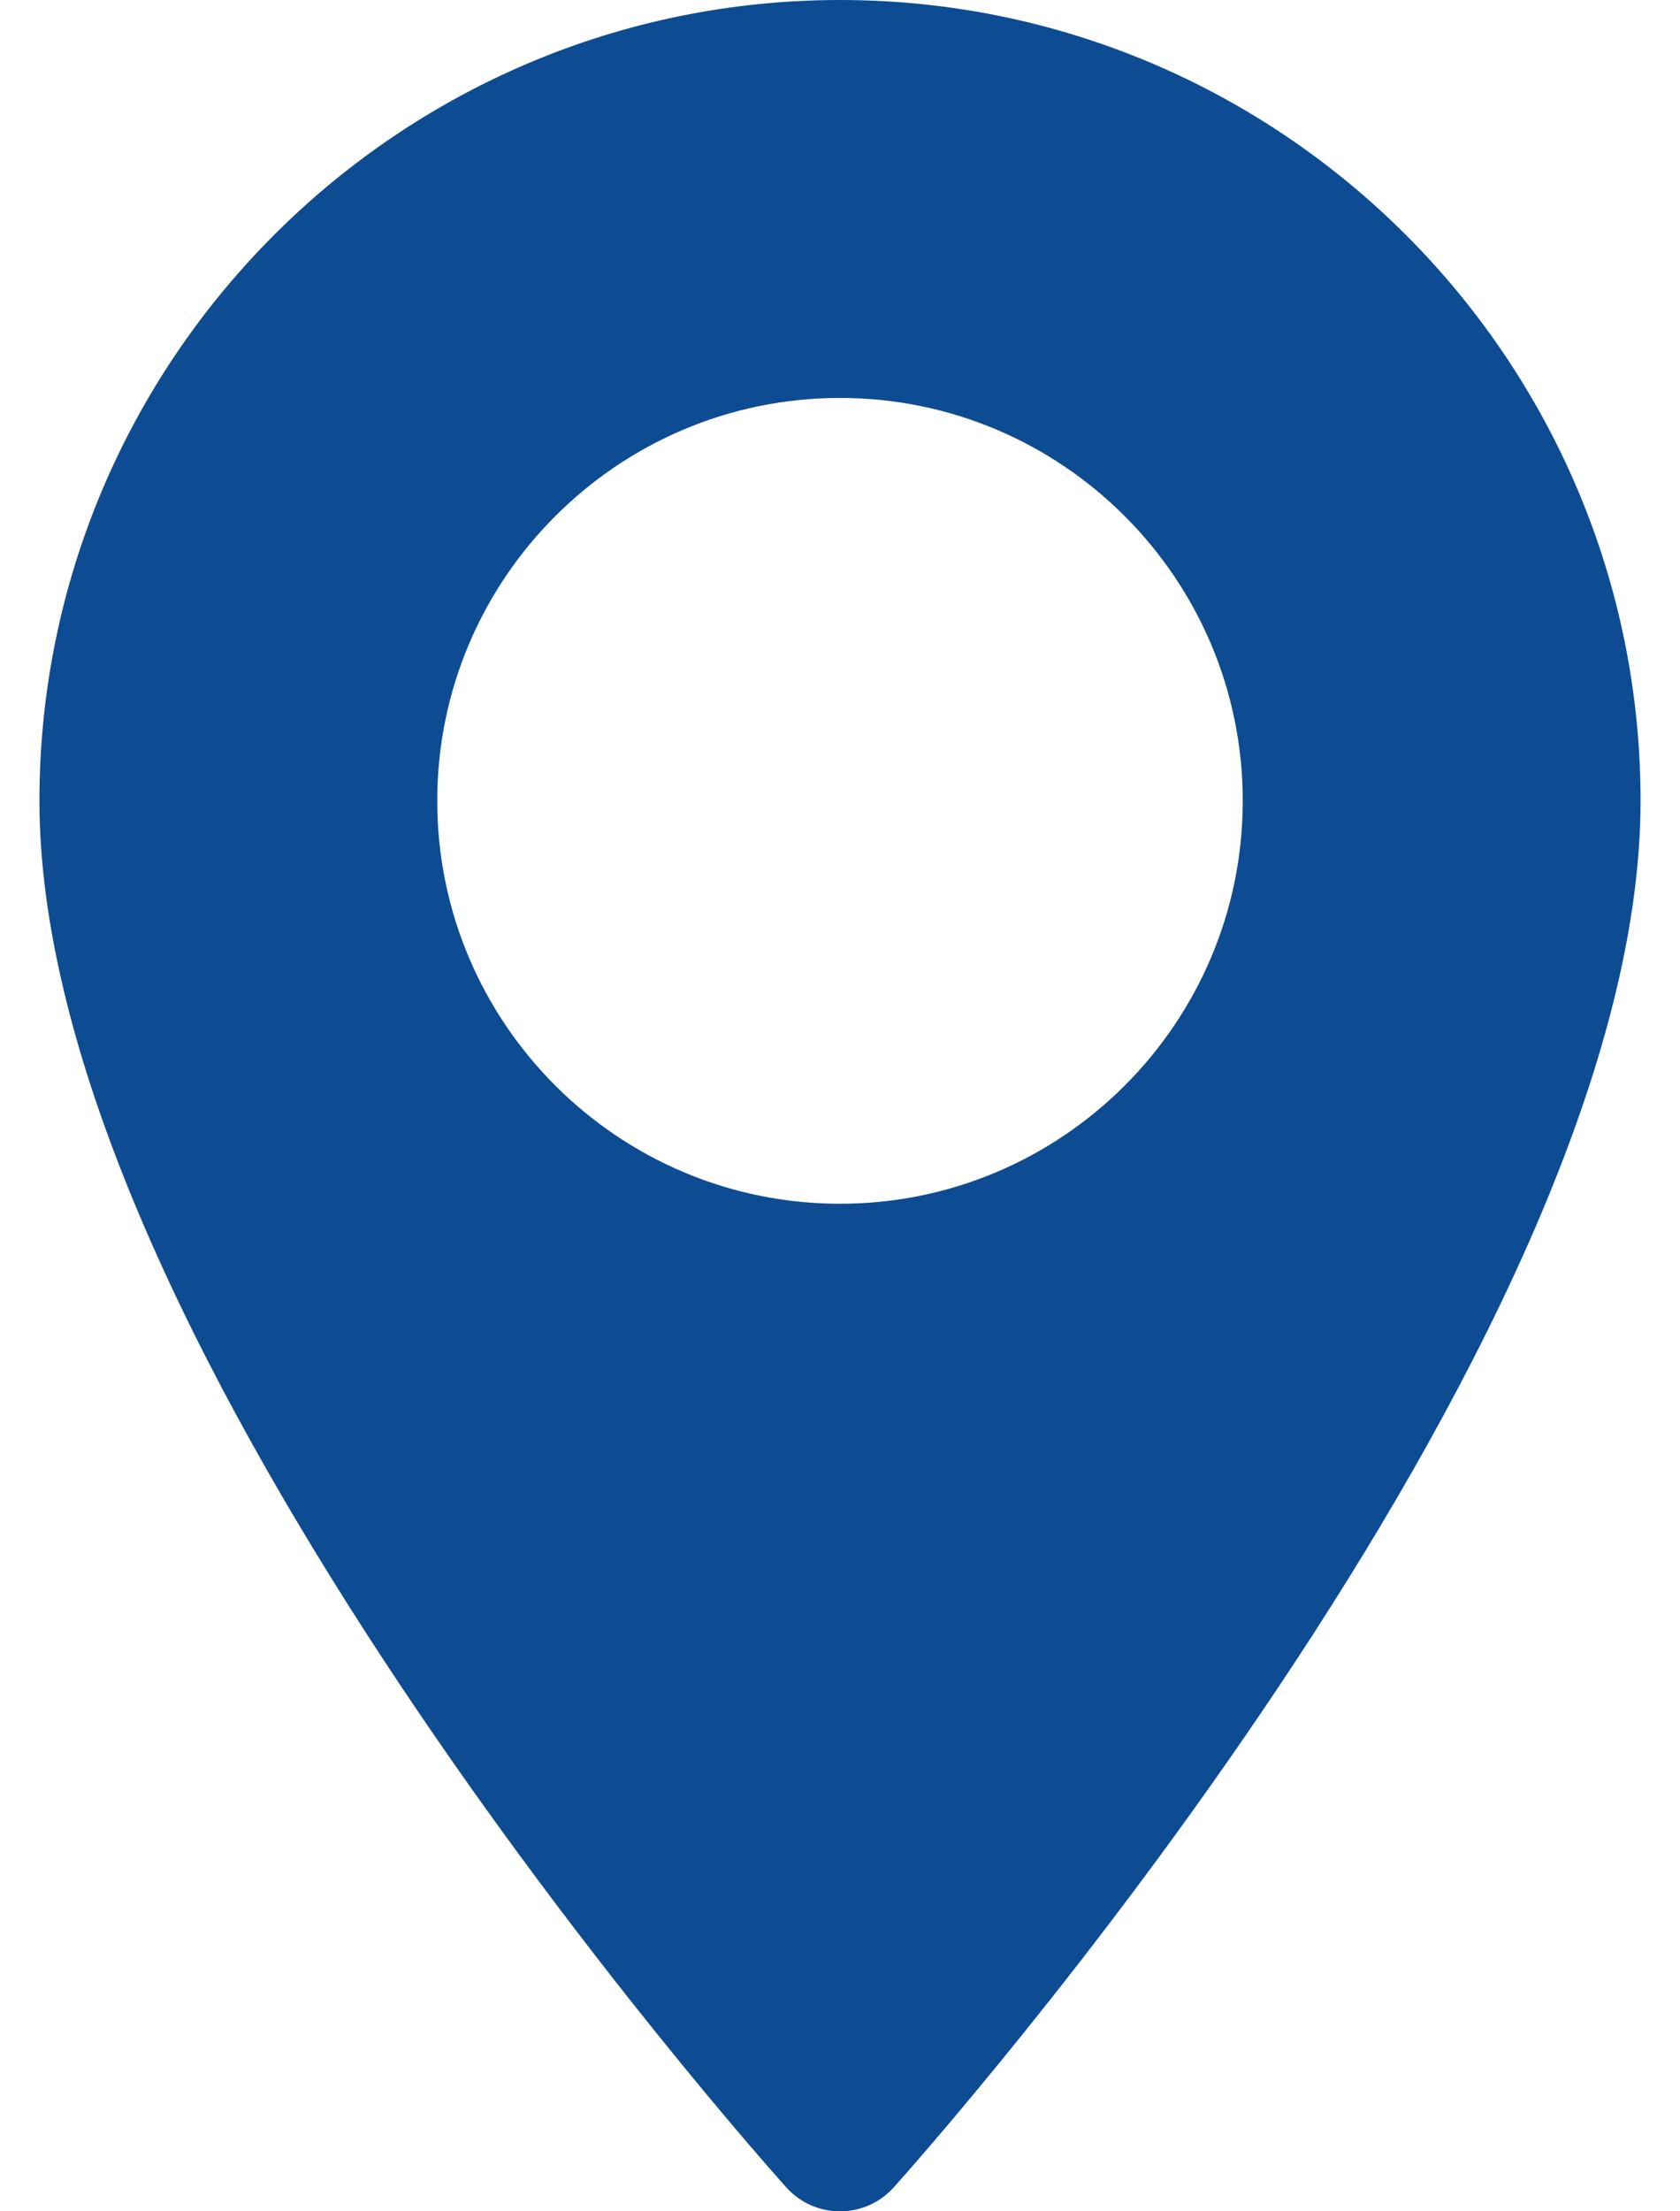 <svg width="19" height="25" viewBox="0 0 19 25" fill="none" xmlns="http://www.w3.org/2000/svg">
<path d="M9.5 0C4.508 0 0.446 4.062 0.446 9.054C0.446 15.25 8.548 24.345 8.893 24.73C9.217 25.09 9.783 25.09 10.107 24.73C10.452 24.345 18.554 15.25 18.554 9.054C18.554 4.062 14.492 0 9.5 0ZM9.5 13.609C6.988 13.609 4.945 11.566 4.945 9.054C4.945 6.542 6.988 4.499 9.5 4.499C12.012 4.499 14.055 6.542 14.055 9.054C14.055 11.566 12.012 13.609 9.5 13.609Z" fill="#0D4C93"/>
</svg>
